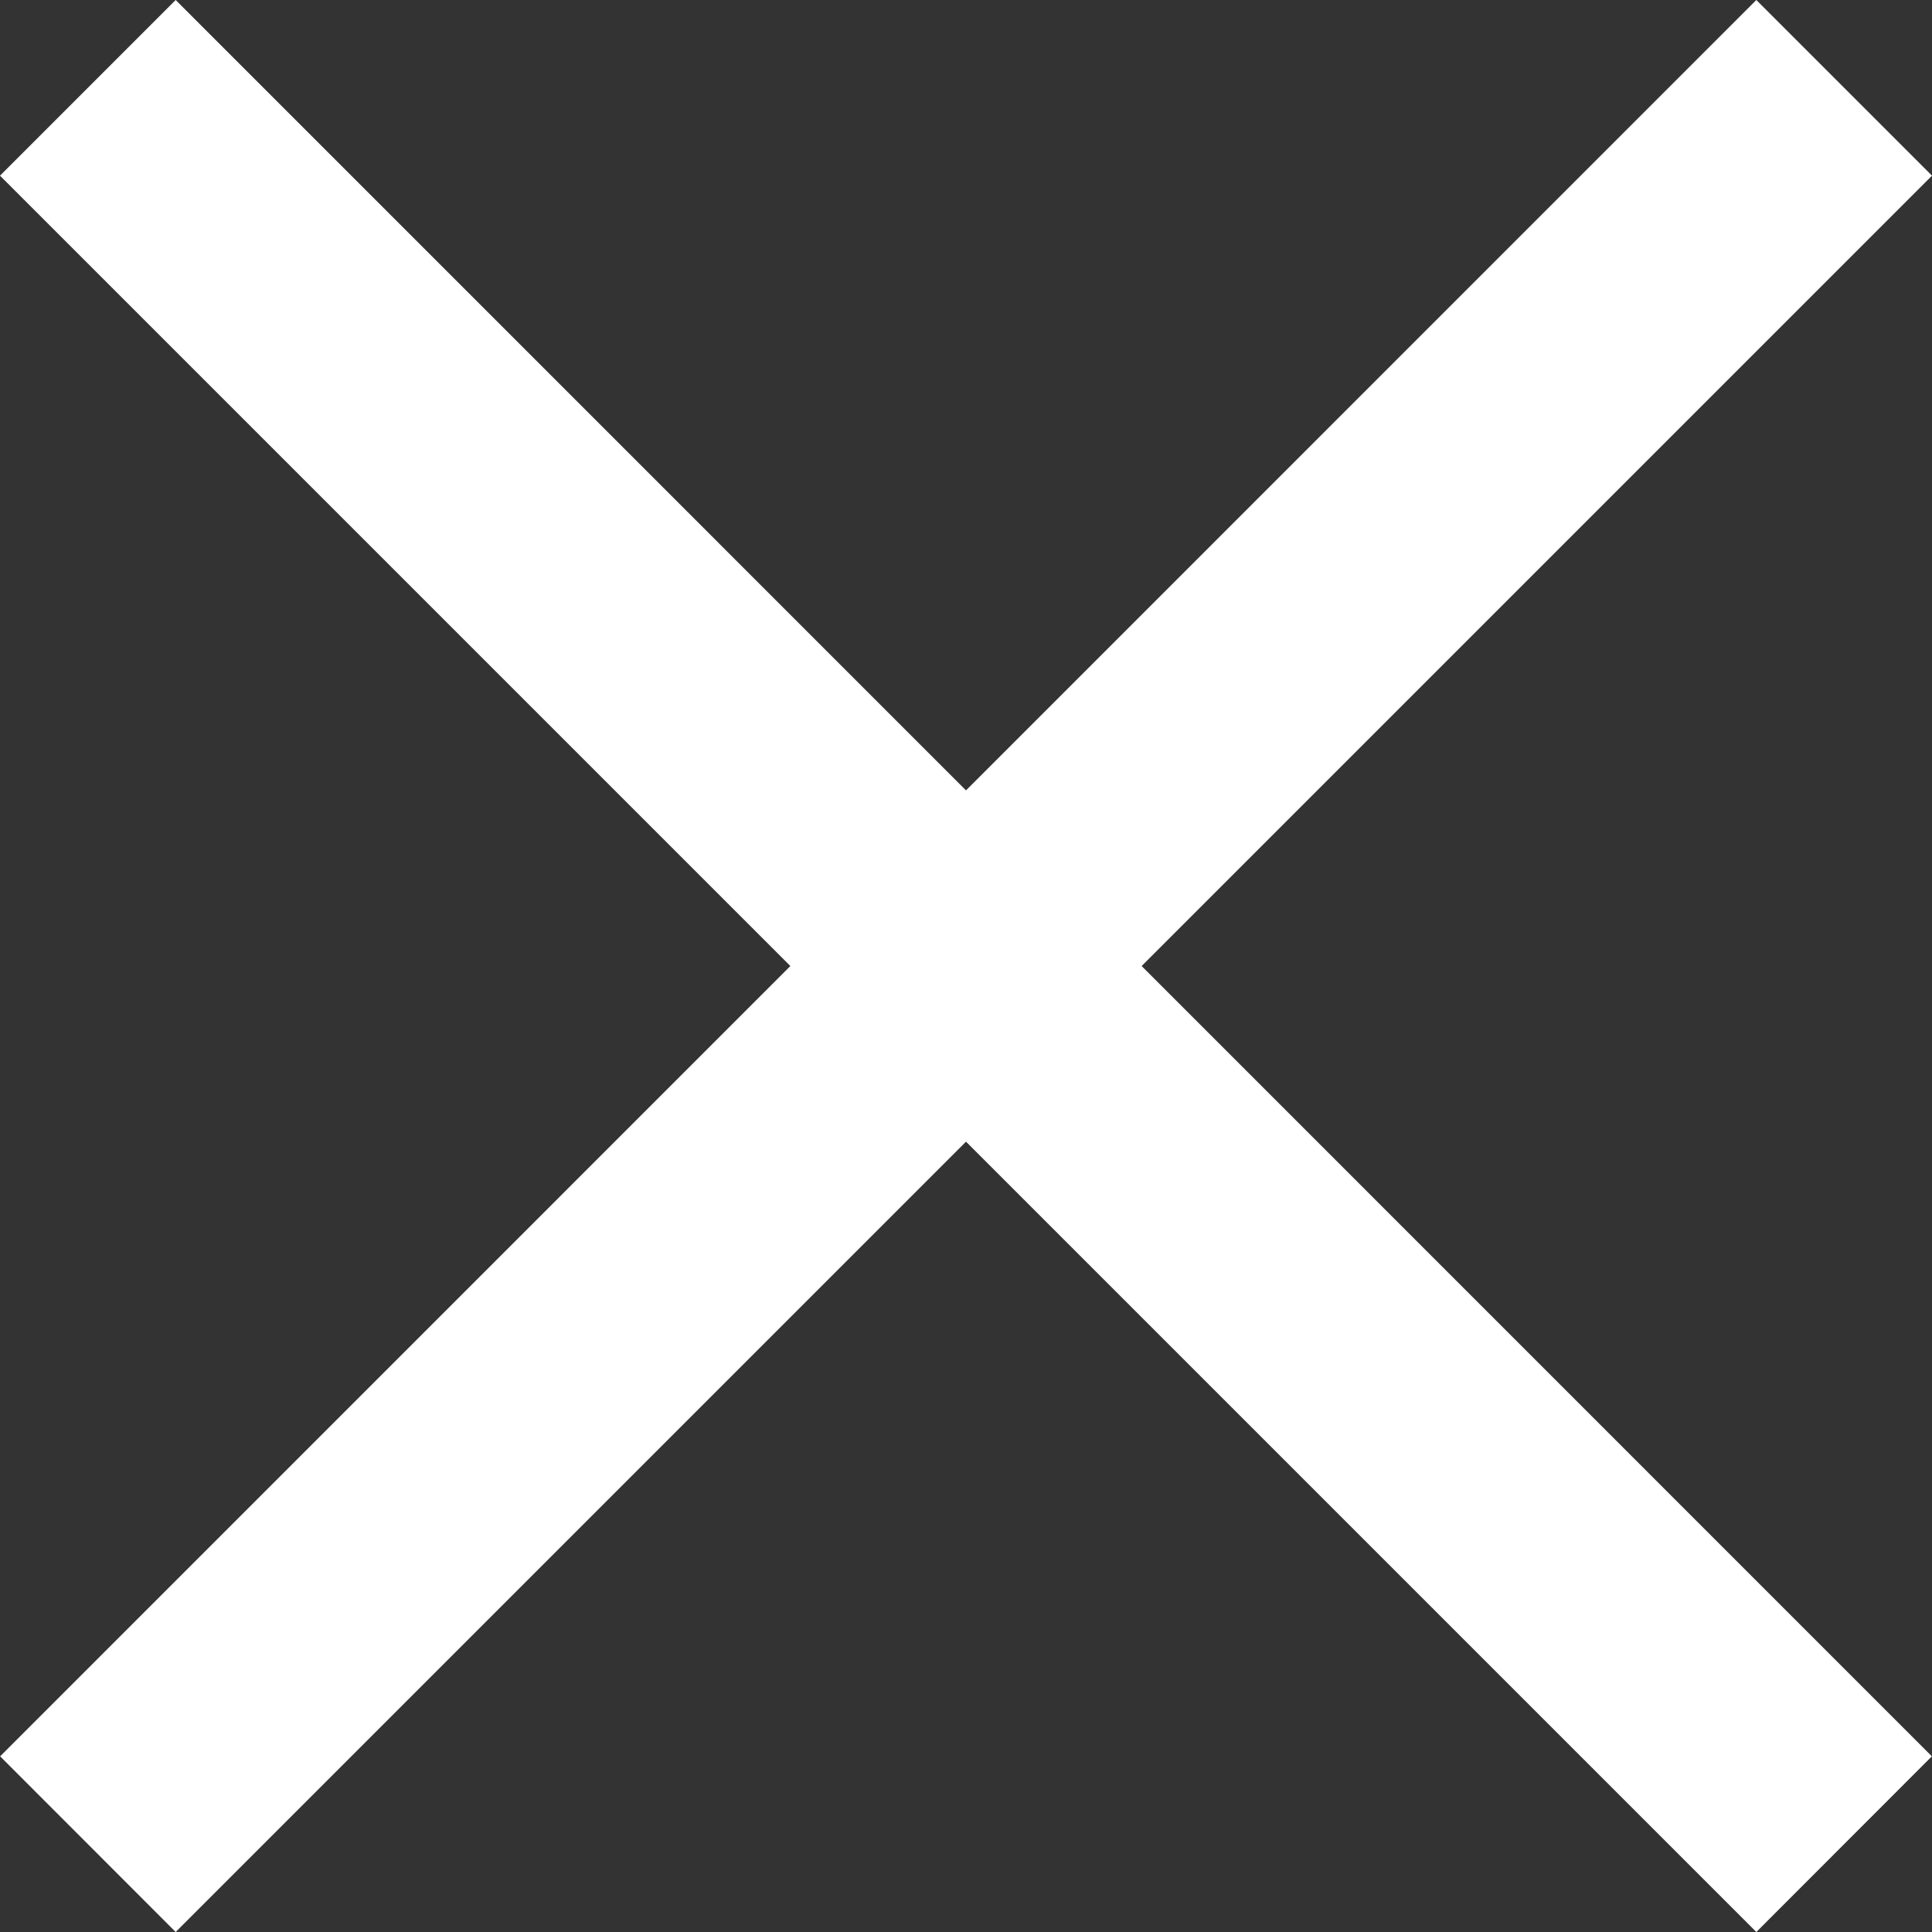 <svg width="14" height="14" viewBox="0 0 14 14" fill="none" xmlns="http://www.w3.org/2000/svg"><rect x="0" y="0" width="14" height="14" fill="#333333" stroke="none"/><path d="M1.273 0l12.726 12.727L12.727 14 0 1.273 1.273 0z" fill="#fff"/><path d="M12.727 0L.001 12.727 1.273 14 14 1.273 12.727 0z" fill="#fff"/></svg>